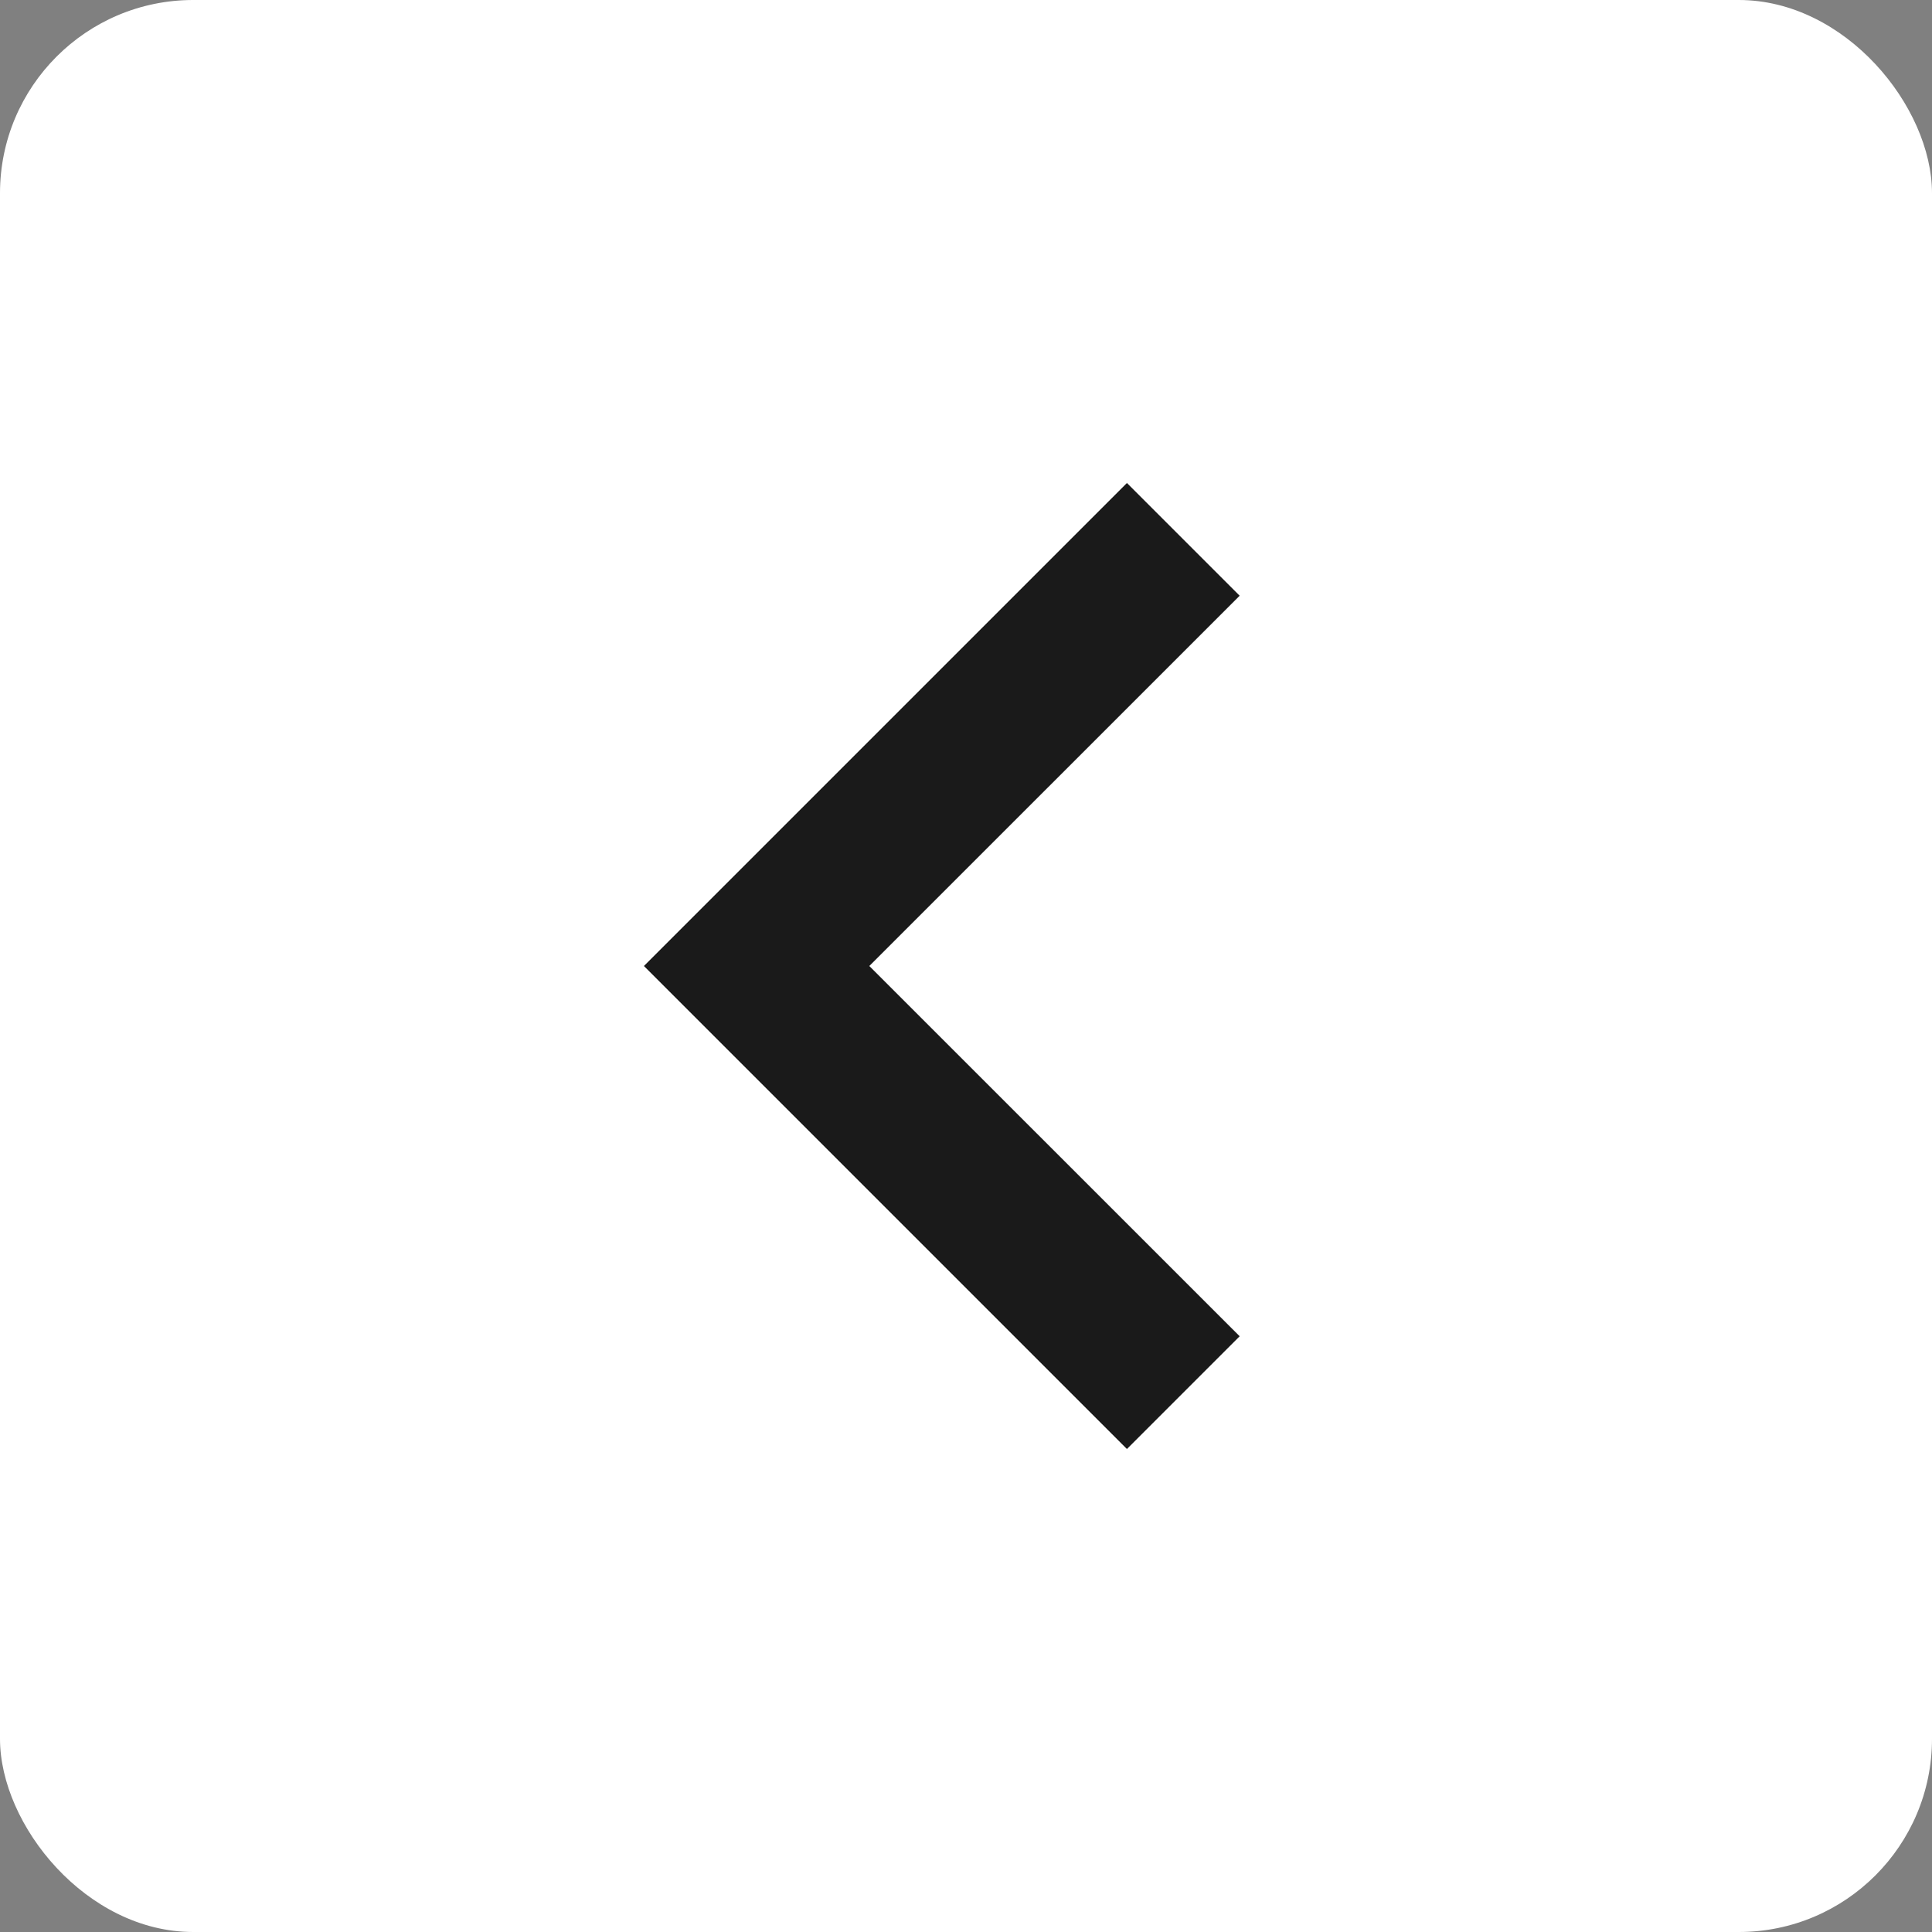 <svg width="20" height="20" viewBox="0 0 20 20" fill="none" xmlns="http://www.w3.org/2000/svg">
<rect x="0" y="0" width="20" height="20" fill="#808080" stroke="none"/>
<rect width="20" height="20" rx="2" fill="white"/>
<path d="M11.666 15L6.666 10L11.666 5L12.833 6.167L8.999 10L12.833 13.833L11.666 15Z" fill="#1A1A1A"/>
</svg>
